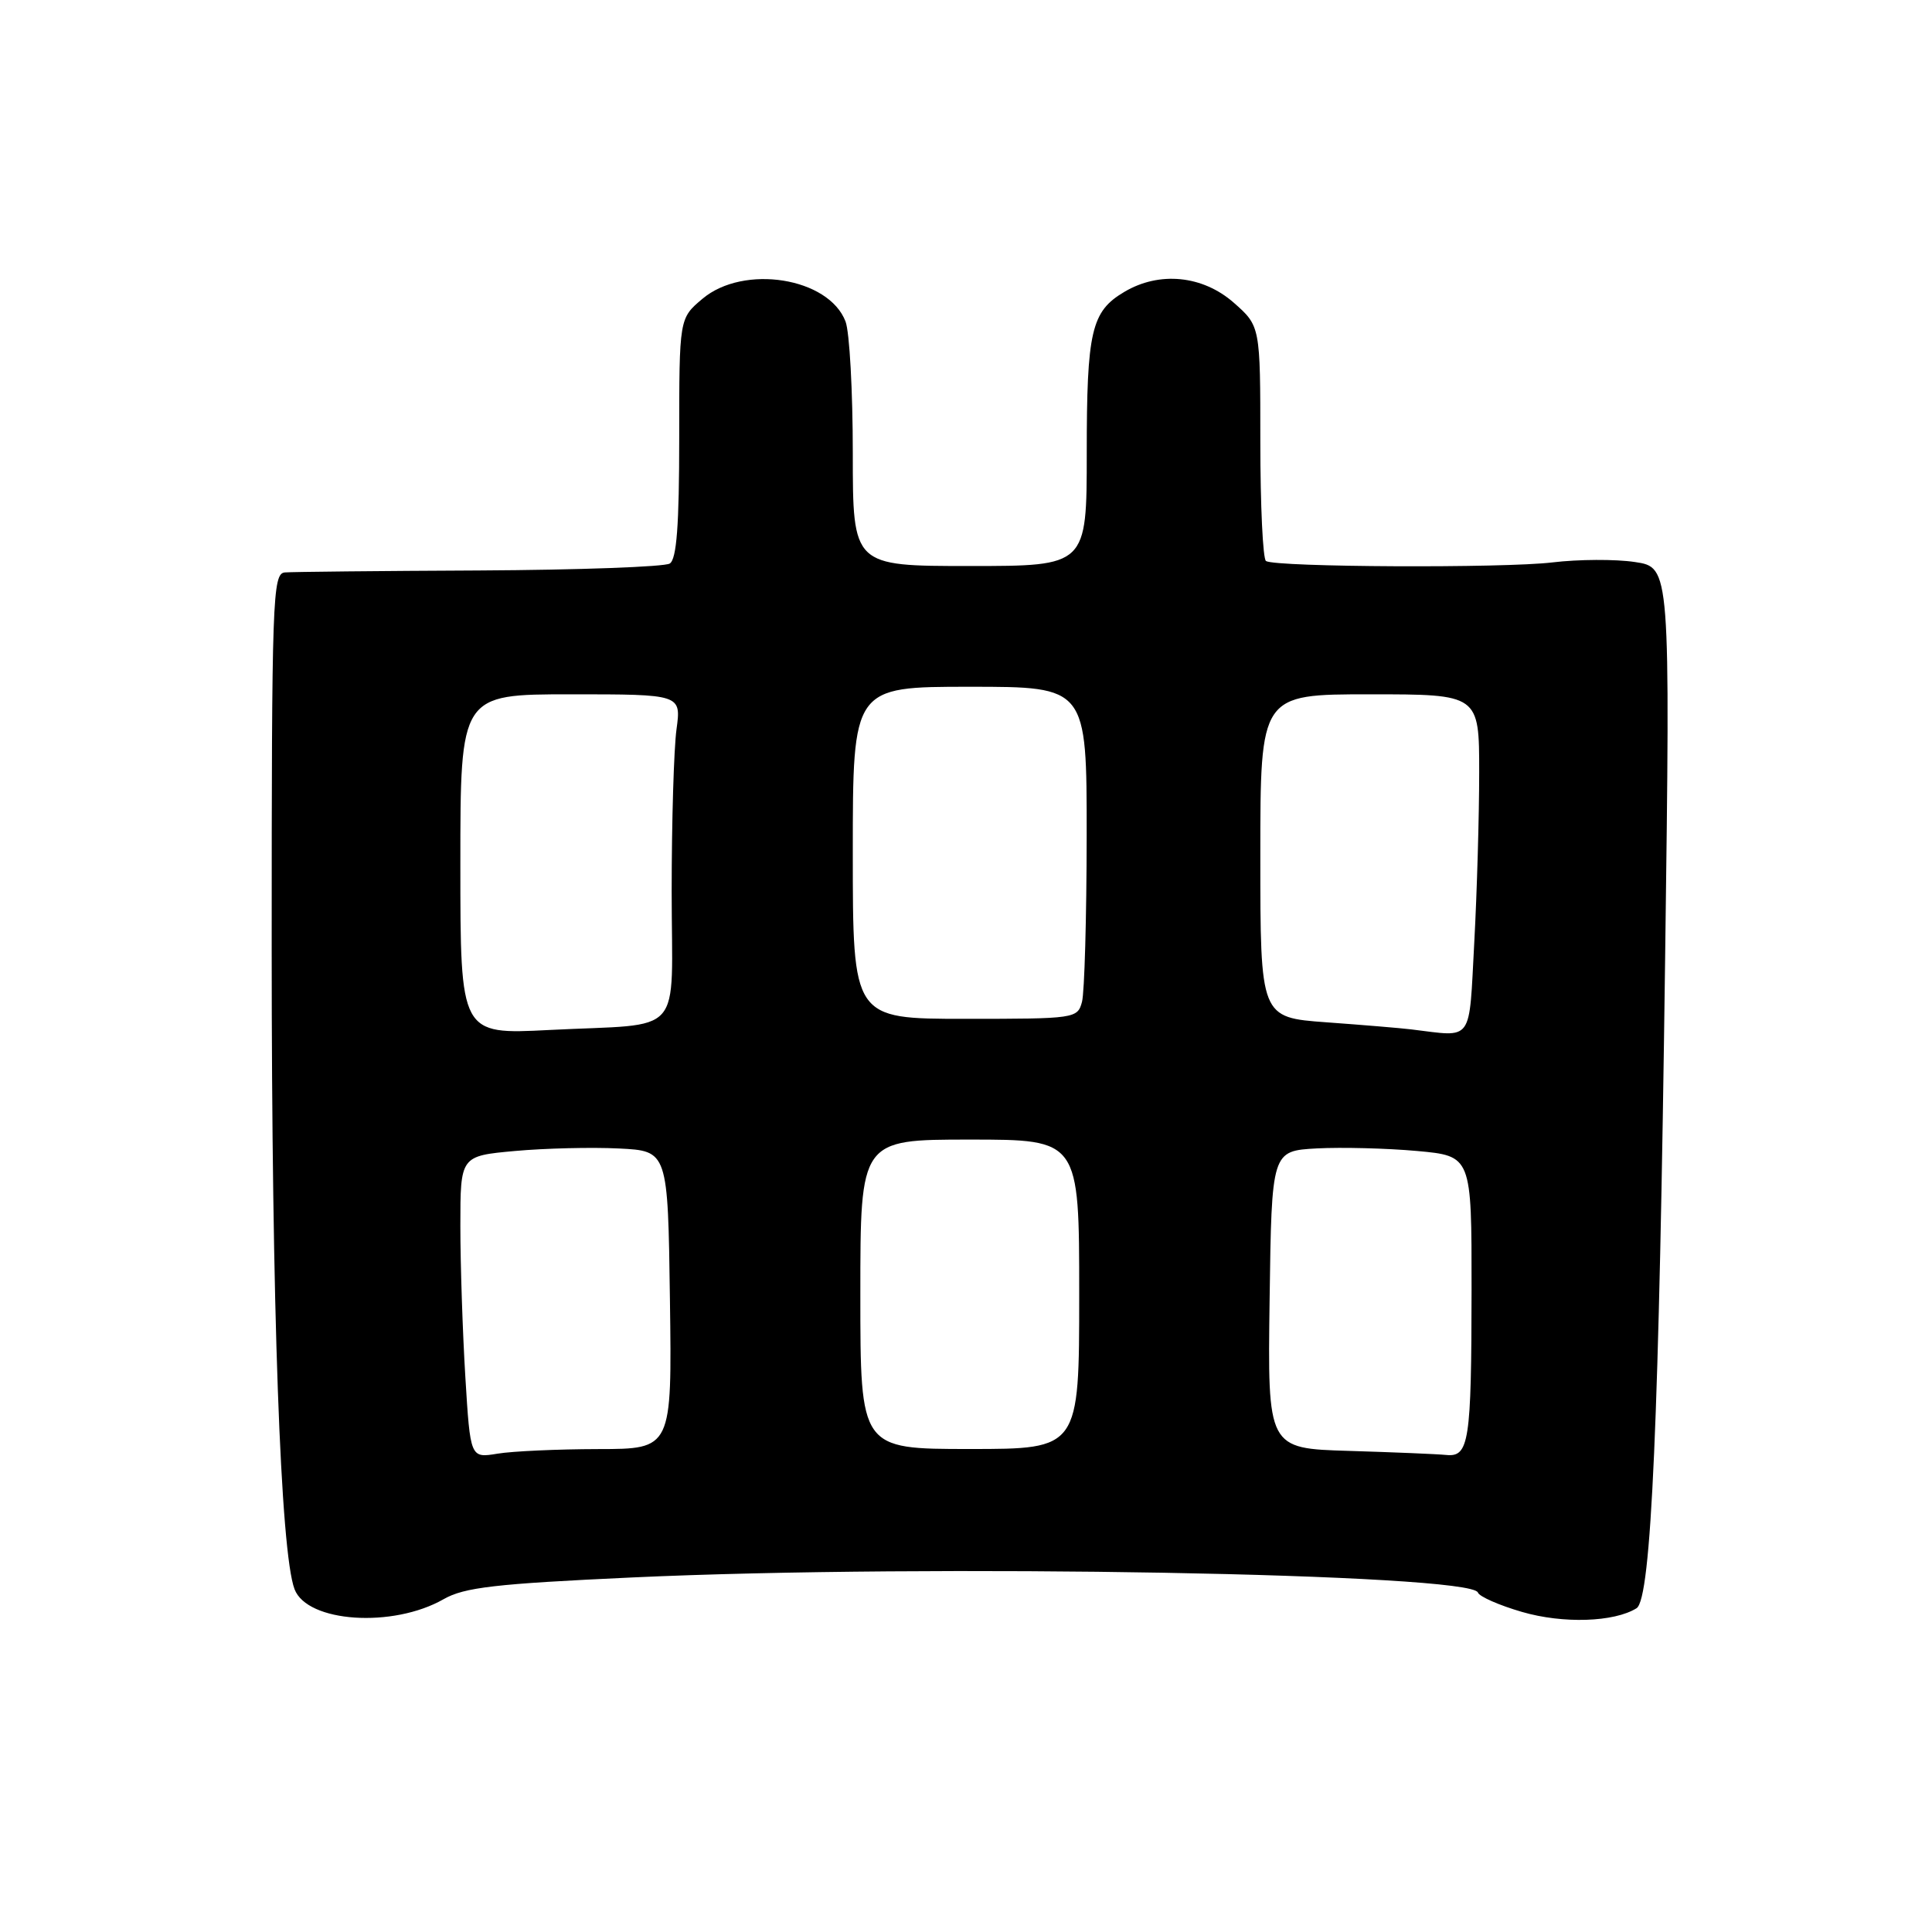 <?xml version="1.0" encoding="UTF-8" standalone="no"?>
<!DOCTYPE svg PUBLIC "-//W3C//DTD SVG 1.1//EN" "http://www.w3.org/Graphics/SVG/1.1/DTD/svg11.dtd" >
<svg xmlns="http://www.w3.org/2000/svg" xmlns:xlink="http://www.w3.org/1999/xlink" version="1.1" viewBox="0 0 256 256">
 <g >
 <path fill="currentColor"
d=" M 58.78 211.90 C 61.53 210.33 65.61 209.86 83.78 209.02 C 122.95 207.21 194.97 208.50 195.83 211.02 C 196.01 211.55 198.65 212.71 201.68 213.59 C 207.11 215.17 213.88 214.95 216.85 213.10 C 218.80 211.88 219.84 188.30 220.64 126.84 C 221.32 75.17 221.32 75.17 216.63 74.47 C 214.05 74.08 209.14 74.11 205.72 74.52 C 199.31 75.30 169.08 75.16 167.75 74.34 C 167.34 74.09 167.00 66.98 167.00 58.54 C 167.00 43.21 167.00 43.21 163.47 40.10 C 159.35 36.49 153.63 35.92 148.99 38.67 C 144.60 41.26 144.00 43.85 144.00 60.05 C 144.00 75.00 144.00 75.00 128.50 75.00 C 113.00 75.00 113.00 75.00 113.00 60.07 C 113.00 51.85 112.57 44.00 112.04 42.61 C 109.83 36.78 98.55 34.98 93.08 39.59 C 90.00 42.18 90.00 42.18 90.00 58.03 C 90.00 69.62 89.66 74.09 88.75 74.67 C 88.06 75.11 76.70 75.52 63.50 75.59 C 50.30 75.65 38.71 75.77 37.75 75.85 C 36.11 75.99 36.00 79.09 36.00 125.75 C 36.00 173.27 37.16 205.66 39.03 210.58 C 40.71 214.99 52.05 215.75 58.78 211.90 Z  M 61.66 182.45 C 61.30 176.53 61.00 167.52 61.00 162.43 C 61.00 153.17 61.00 153.17 68.25 152.51 C 72.24 152.15 78.42 152.00 82.00 152.18 C 88.50 152.50 88.50 152.50 88.77 172.25 C 89.04 192.00 89.04 192.00 79.27 192.01 C 73.90 192.02 67.88 192.29 65.91 192.62 C 62.32 193.21 62.32 193.21 61.66 182.45 Z  M 178.73 192.25 C 167.96 191.93 167.96 191.93 168.23 172.22 C 168.50 152.50 168.50 152.50 174.50 152.17 C 177.80 152.00 183.76 152.15 187.75 152.51 C 195.00 153.17 195.00 153.17 194.99 170.84 C 194.97 191.09 194.66 193.09 191.63 192.79 C 190.46 192.67 184.65 192.43 178.73 192.25 Z  M 114.00 171.50 C 114.00 151.00 114.00 151.00 128.50 151.00 C 143.00 151.00 143.00 151.00 143.00 171.50 C 143.00 192.00 143.00 192.00 128.50 192.00 C 114.00 192.00 114.00 192.00 114.00 171.50 Z  M 61.00 114.54 C 61.00 92.00 61.00 92.00 75.64 92.00 C 90.27 92.00 90.27 92.00 89.64 96.64 C 89.29 99.19 89.00 108.86 89.00 118.12 C 89.00 137.79 90.99 135.55 72.75 136.48 C 61.00 137.08 61.00 137.08 61.00 114.54 Z  M 187.00 136.40 C 185.62 136.23 180.56 135.81 175.75 135.46 C 167.00 134.82 167.00 134.82 167.00 113.41 C 167.00 92.00 167.00 92.00 181.50 92.00 C 196.00 92.00 196.00 92.00 196.00 102.34 C 196.00 108.03 195.71 118.16 195.35 124.84 C 194.62 138.36 195.31 137.40 187.00 136.40 Z  M 113.00 113.00 C 113.00 91.00 113.00 91.00 128.50 91.00 C 144.00 91.00 144.00 91.00 143.99 110.75 C 143.98 121.61 143.70 131.51 143.37 132.75 C 142.78 134.96 142.47 135.00 127.88 135.00 C 113.00 135.00 113.00 135.00 113.00 113.00 Z "/>
</g>
</svg>